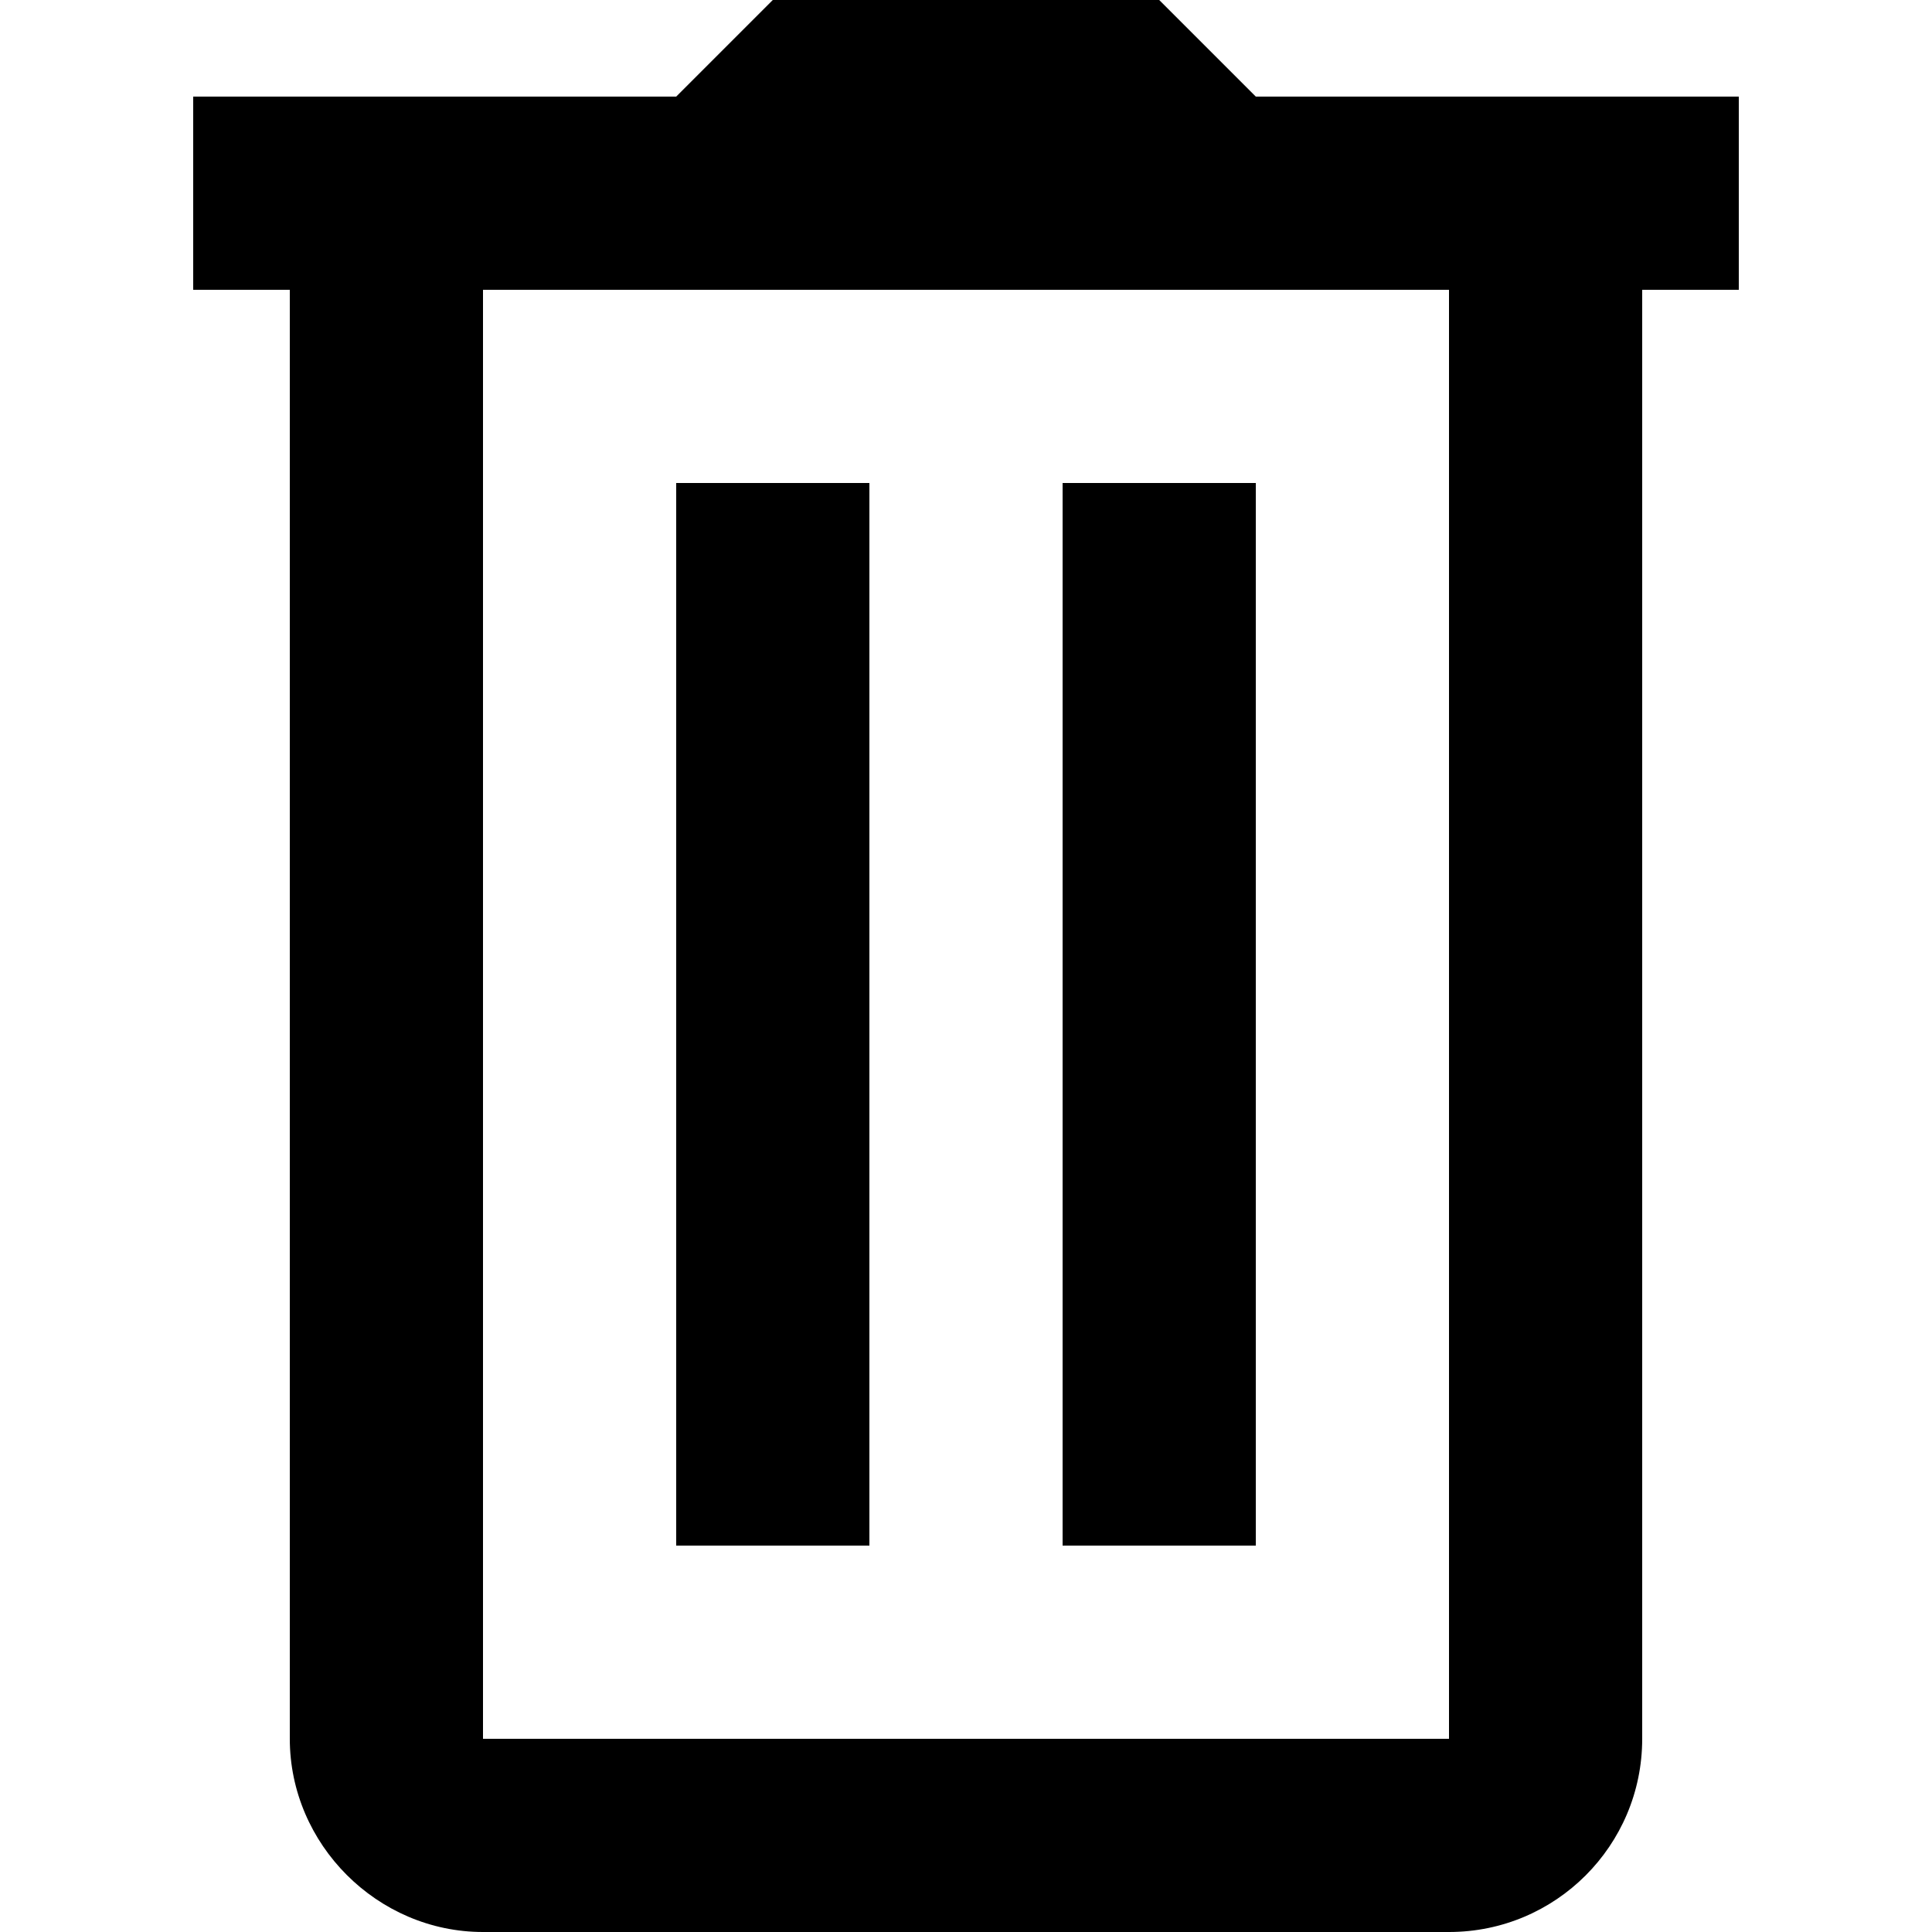 <?xml version="1.0" encoding="UTF-8"?>
<svg width="100%" height="100%" viewBox="0 0 20 20" fill="#000000" version="1.1" xmlns="http://www.w3.org/2000/svg" xmlns:xlink="http://www.w3.org/1999/xlink">
    <!-- Generator: Sketch 59.1 (86144) - https://sketch.com -->
    <title>icon-delete</title>
    <desc>Created with Sketch.</desc>
    <g id="Messaging" stroke="none" stroke-width="1"  fill-rule="evenodd">
        <g id="Messages" transform="translate(-319, -169)"  fill-rule="nonzero">
            <path d="M327,169 L326,170 L321,170 L321,172 L322,172 L322,187 C322,188.093 322.907,189 324,189 L332,189 L332,187 L324,187 L324,172 L334,172 L334,182 L336,182 L336,172 L337,172 L337,170 L332,170 L331,169 L327,169 Z M326,174 L326,185 L328,185 L328,174 L326,174 Z M336,182 L336,187 C336,188.105 335.105,189 334,189 L332,189 L332,187 L334,187 L334,182 L336,182 Z M332,174 L332,185 L330,185 L330,174 L332,174 Z" id="Shape"></path>
        </g>
    </g>
</svg>